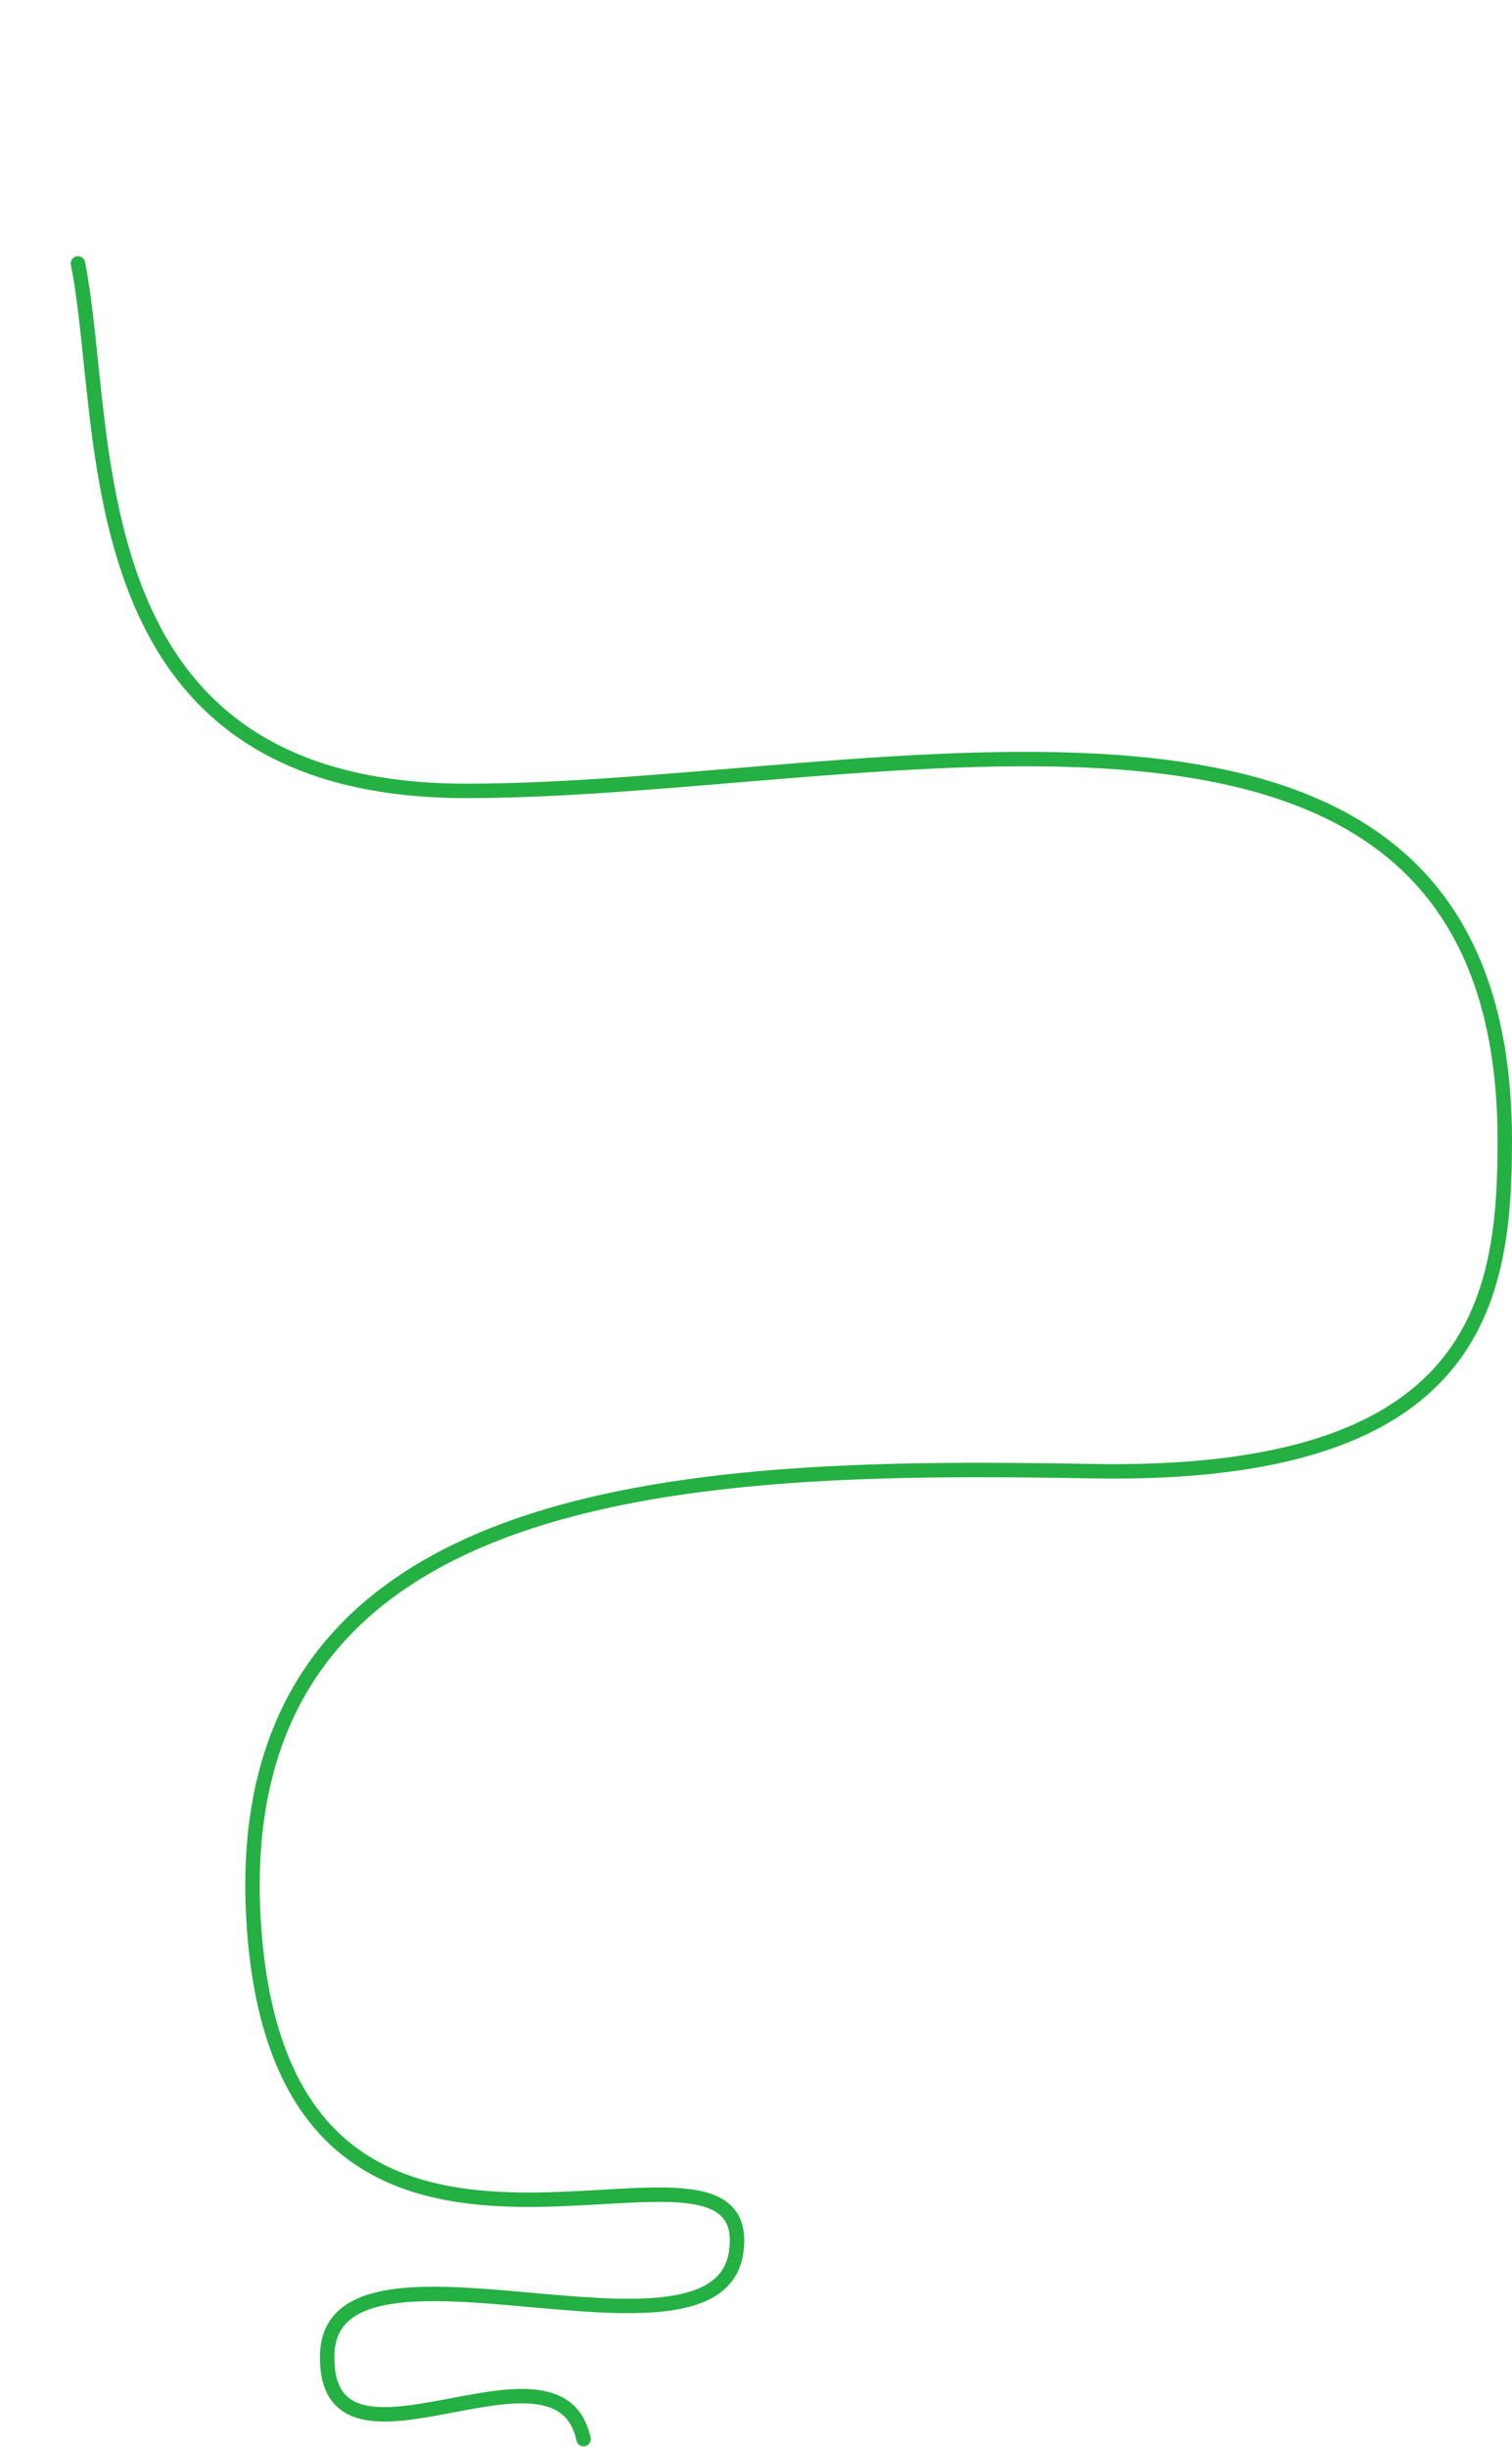 <svg width="1154" height="1867" viewBox="0 0 1154 1867" fill="none" xmlns="http://www.w3.org/2000/svg">
<path d="M59.5 201C85 328.5 52.305 603.5 356 603.5C670.5 603.5 1148.5 460 1148.5 870.5C1148.5 992.196 1128.65 1127.66 834.658 1122.58C540.667 1117.51 168.179 1122.58 193.982 1472.3C219.784 1822.03 579.459 1590.22 561.898 1718.16C547.899 1820.15 252.237 1687.25 249.735 1796.79C247.233 1906.34 426.363 1771.51 445.376 1861.2" stroke="#24B042" stroke-width="11" stroke-linecap="round"/>
</svg>
